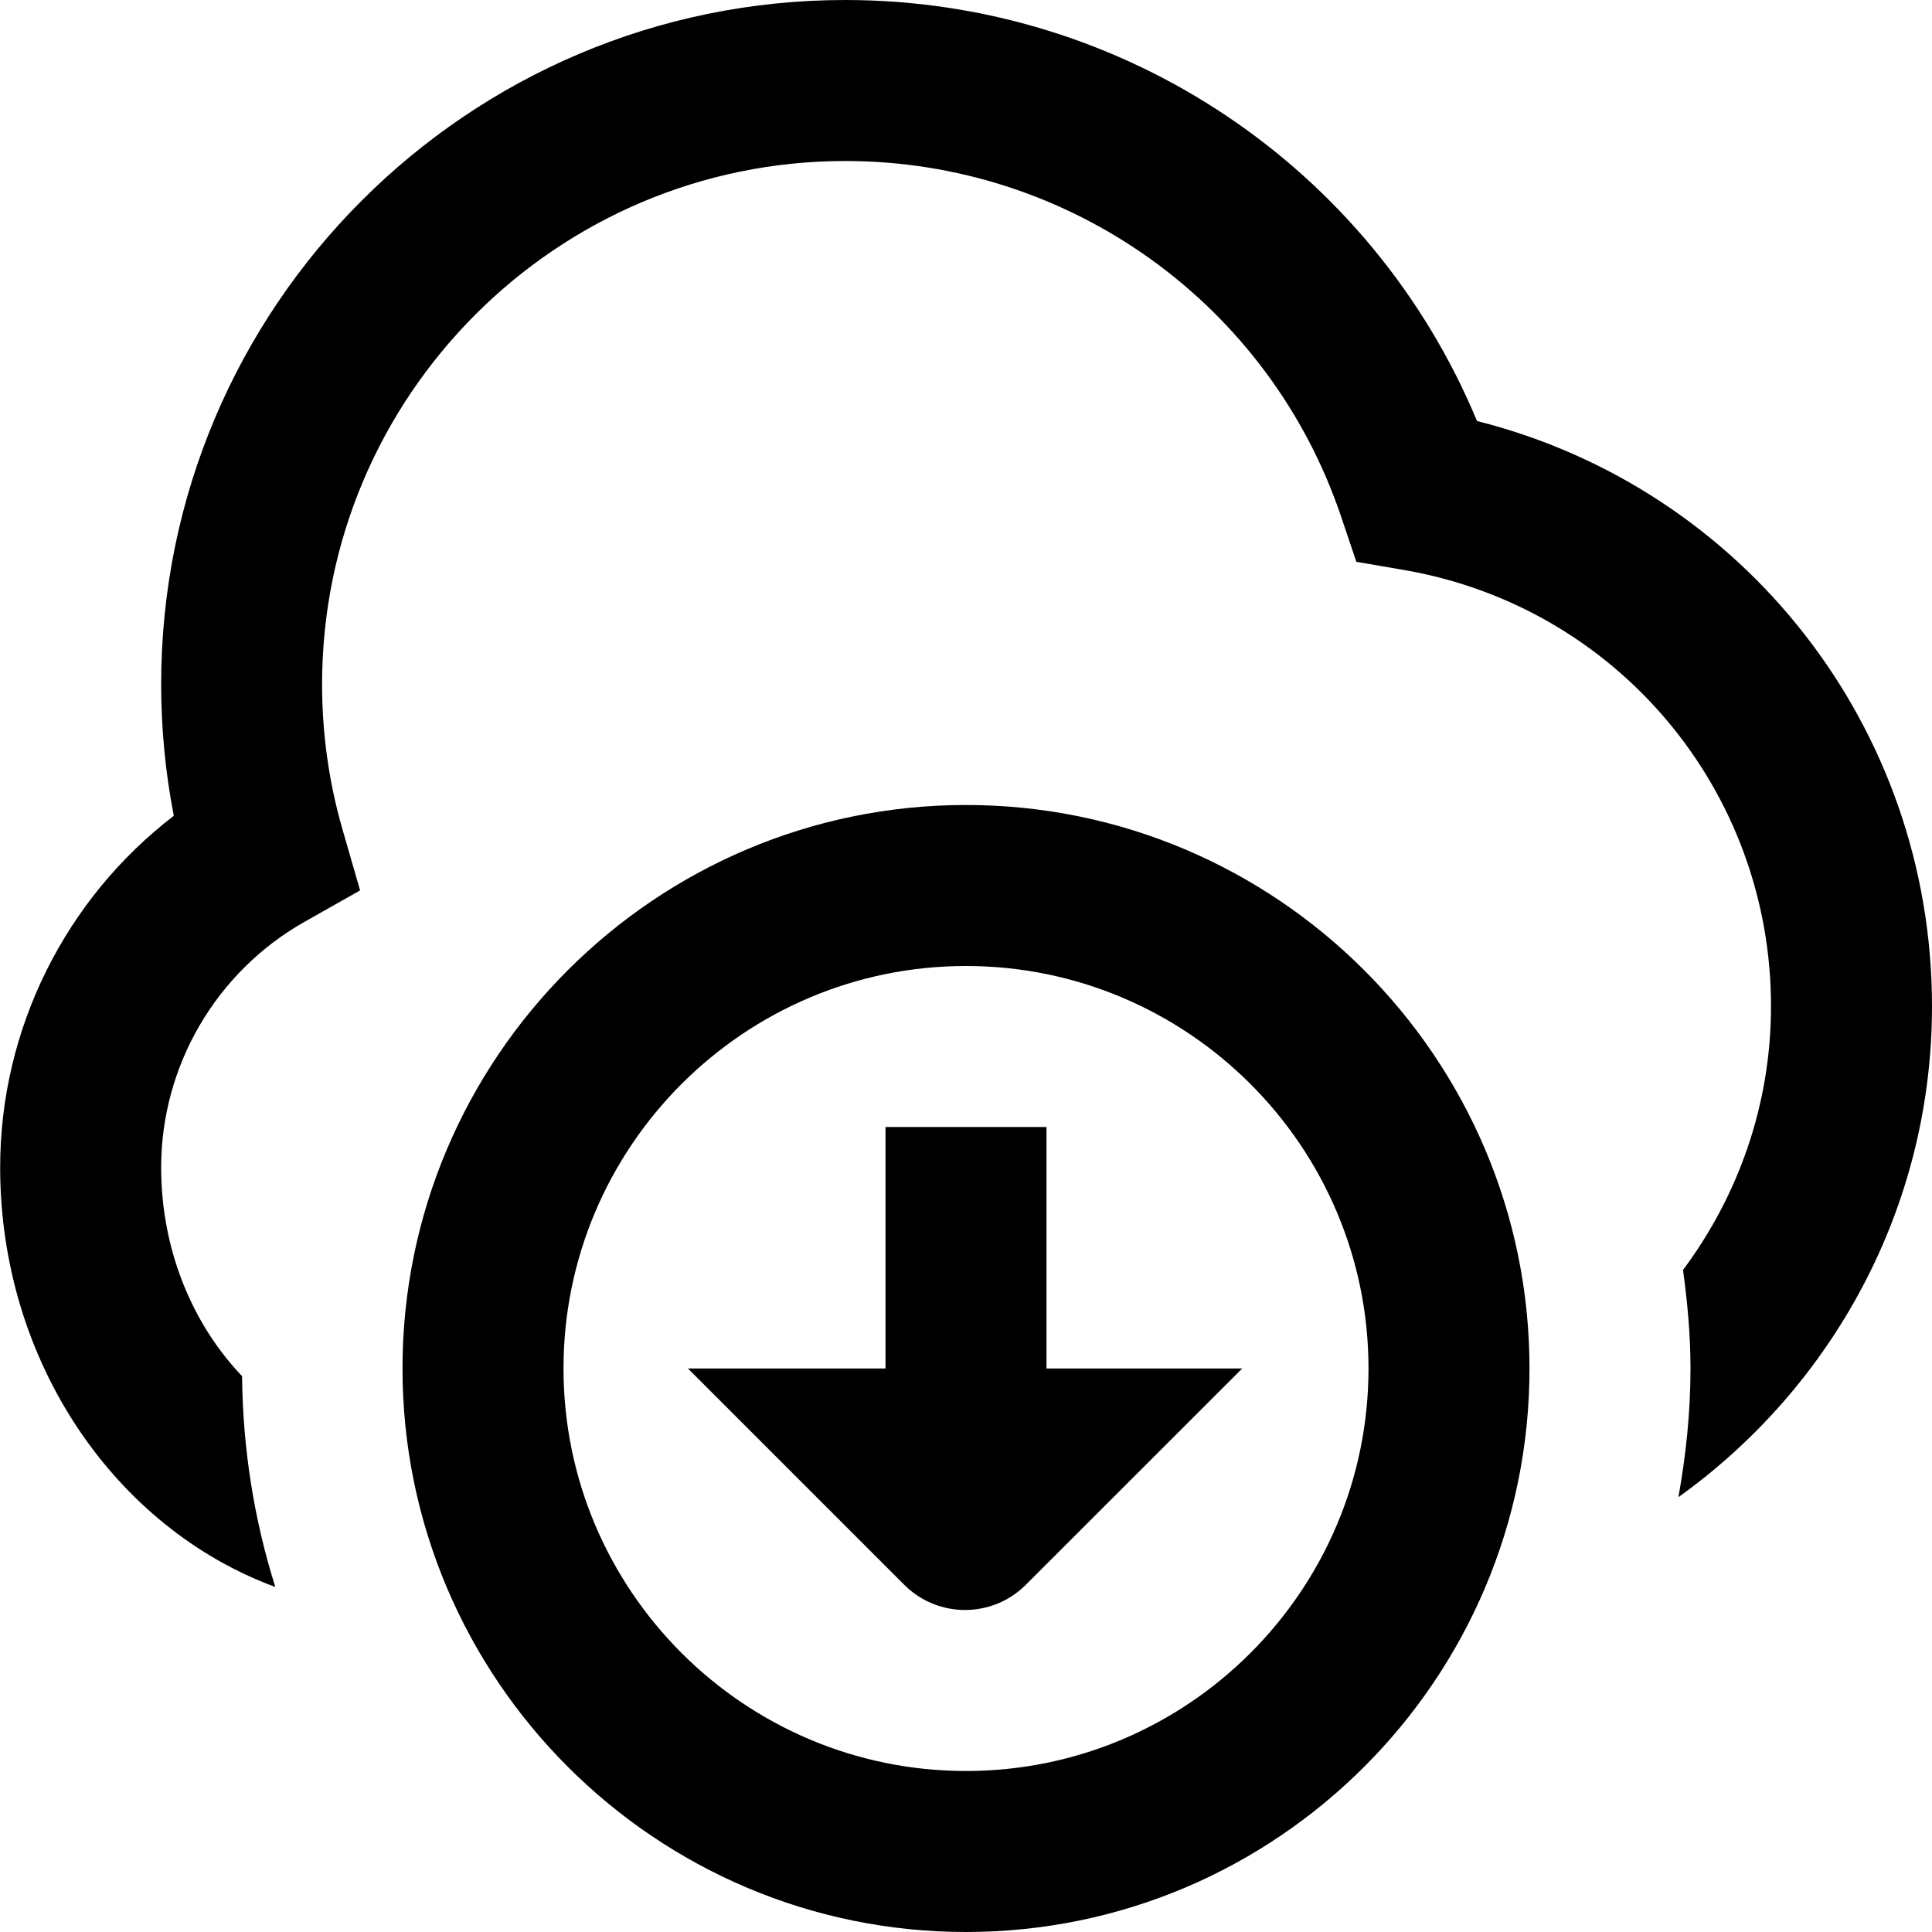 <?xml version="1.0" encoding="UTF-8"?>
<svg xmlns="http://www.w3.org/2000/svg" id="Layer_1" data-name="Layer 1" viewBox="0 0 24 24">
  <path d="M24,12.5c0,2.513-1.247,4.736-3.15,6.098,.093-.519,.15-1.052,.15-1.598,0-.416-.038-.823-.093-1.224,.683-.916,1.093-2.048,1.093-3.276,0-2.687-1.919-4.966-4.563-5.42l-.588-.101-.19-.564c-.893-2.641-3.368-4.415-6.158-4.415-3.584,0-6.5,2.916-6.5,6.5,0,.614,.085,1.22,.253,1.801l.219,.76-.688,.389c-1.1,.621-1.783,1.79-1.783,3.051,0,1.033,.393,1.953,1.005,2.594,.009,.912,.152,1.792,.413,2.619-1.983-.73-3.418-2.789-3.418-5.213,0-1.722,.811-3.334,2.157-4.367-.104-.535-.157-1.082-.157-1.633C2,3.813,5.813,0,10.5,0c3.453,0,6.537,2.079,7.848,5.23,3.309,.834,5.652,3.803,5.652,7.27Zm-5,4.5c0,3.859-3.141,7-7,7s-7-3.141-7-7,3.141-7,7-7,7,3.141,7,7Zm-2,0c0-2.757-2.243-5-5-5s-5,2.243-5,5,2.243,5,5,5,5-2.243,5-5Zm-4-3h-2v3h-2.454l2.687,2.687c.417,.417,1.093,.417,1.51,0l2.688-2.687h-2.431v-3Z"/>
</svg>
